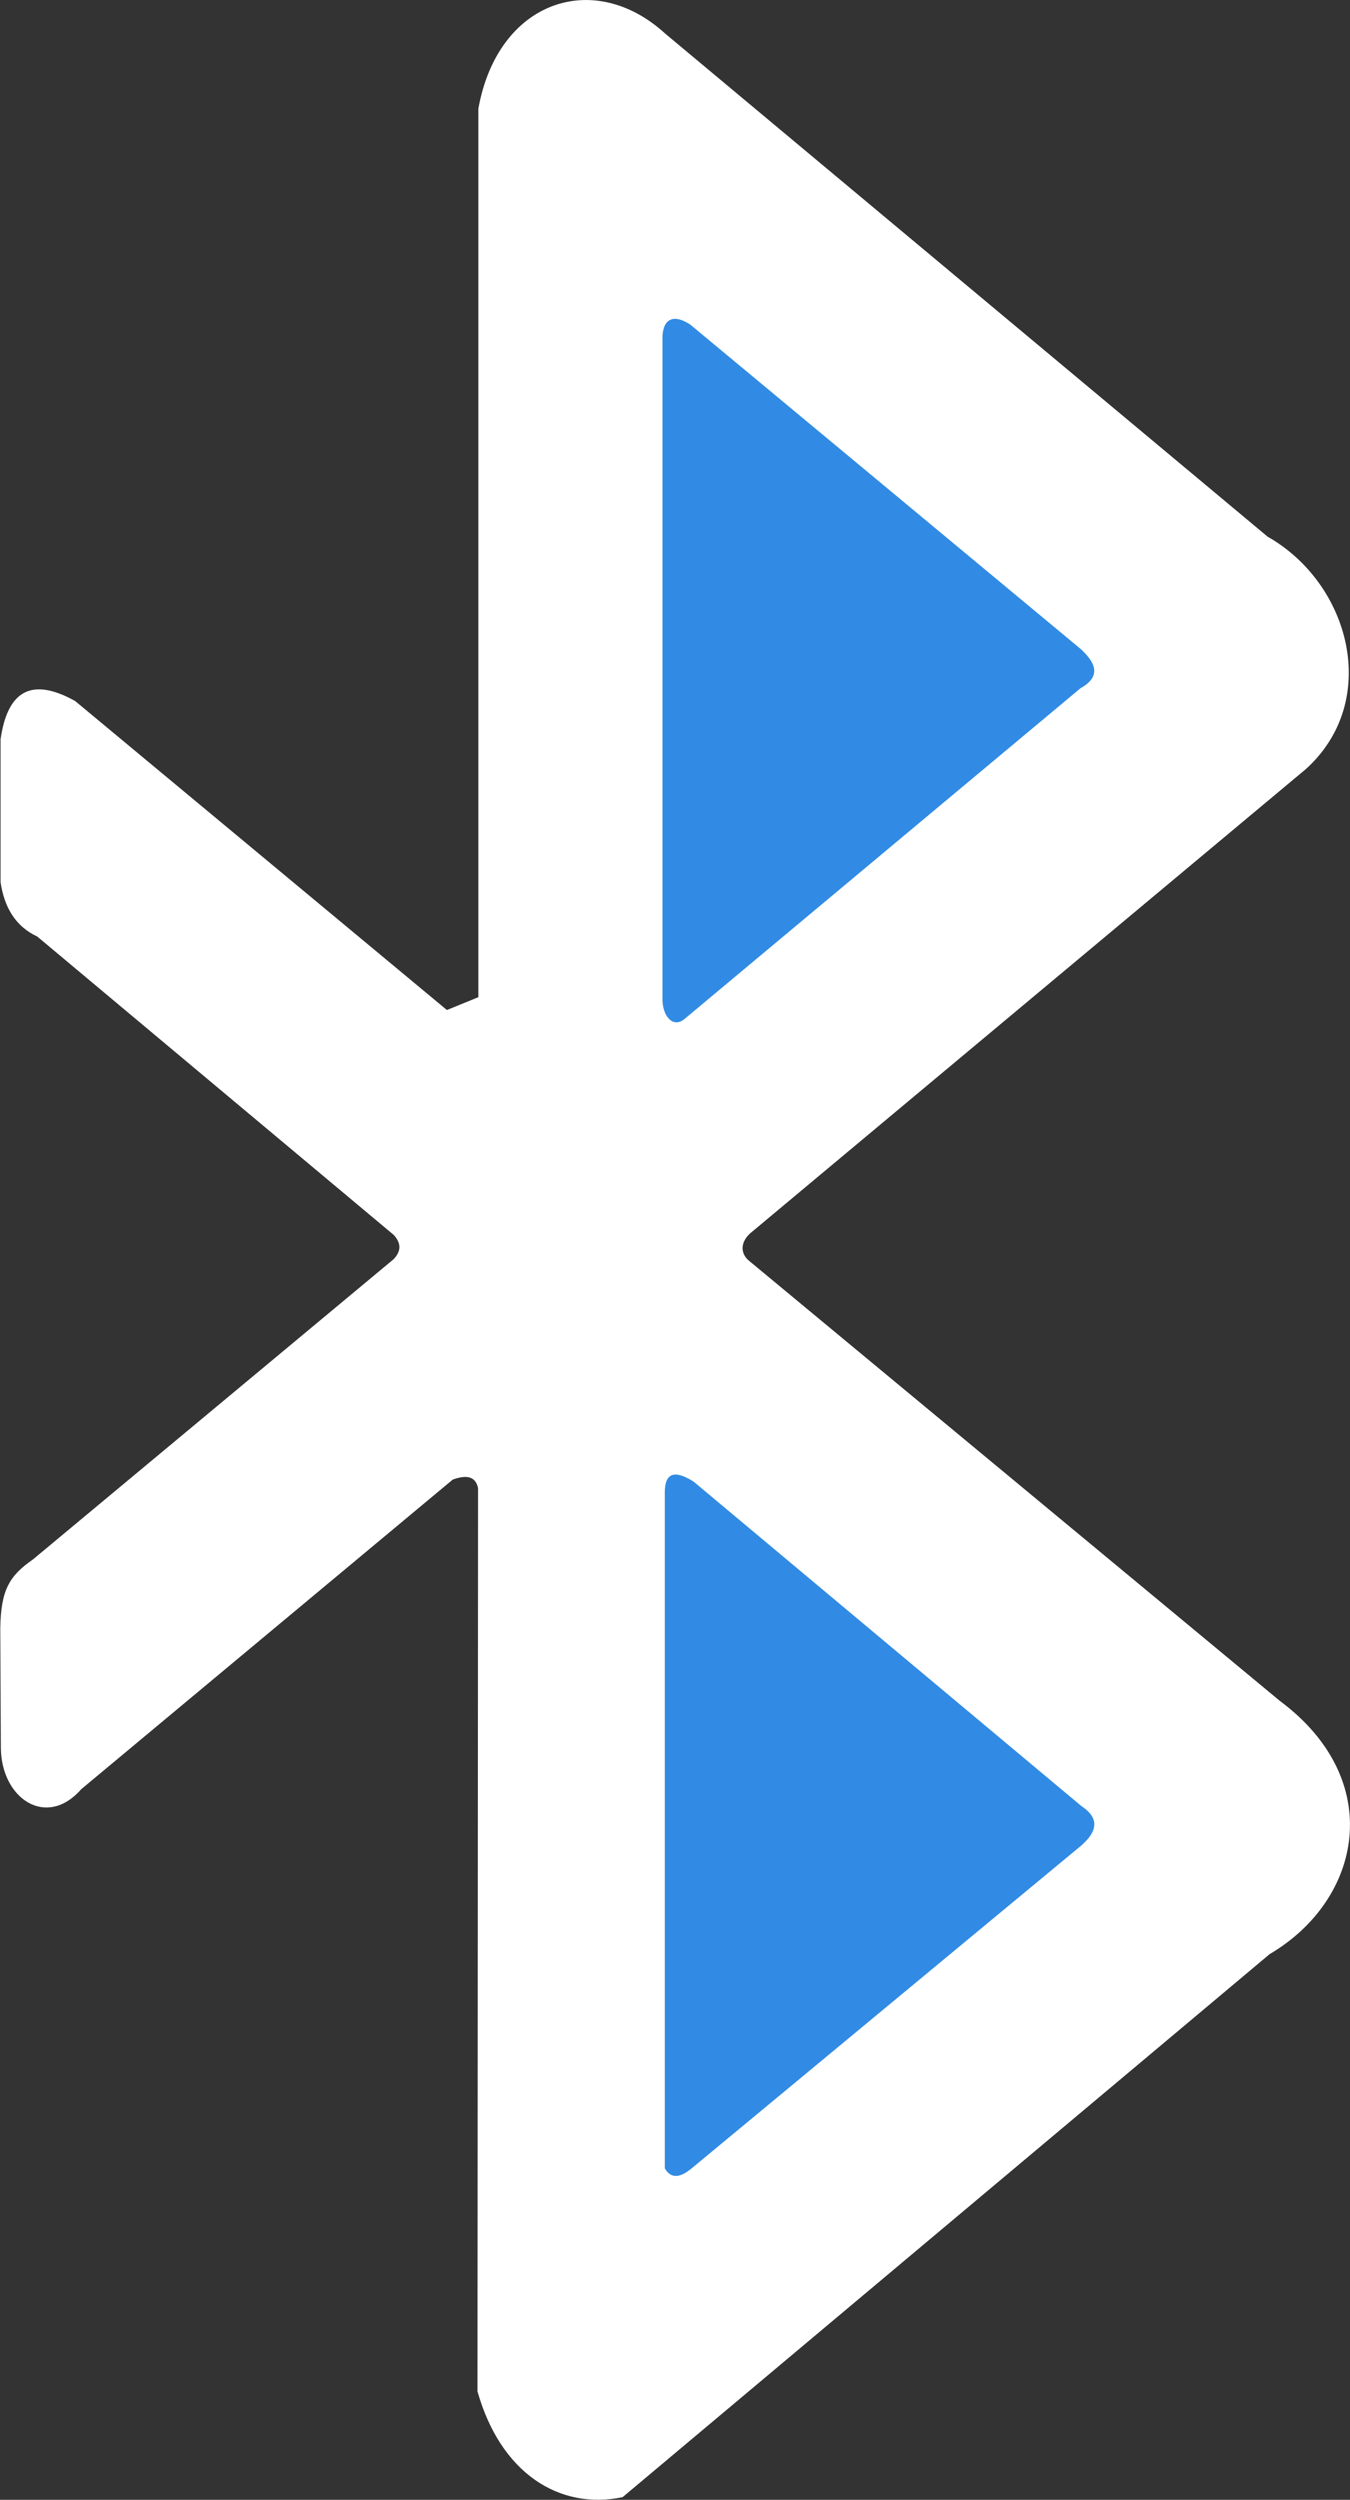 <?xml version="1.0" encoding="UTF-8"?>
<svg id="_图层_2" data-name="图层 2" xmlns="http://www.w3.org/2000/svg" viewBox="0 0 46.34 85.76">
  <rect x="0" y="0" width="46.34" height="85.76" fill="#333333" stroke="none"/>
  <defs>
    <style>
      .cls-1 {
        fill: #318be4;
      }

      .cls-2 {
        fill: #fff;
      }
    </style>
  </defs>
  <g id="_图层_1-2" data-name="图层 1">
    <path id="_蓝牙图标" data-name="蓝牙图标" class="cls-2" d="M22.83,1.15l20.68,17.26c2.84,1.61,3.9,5.63,1.32,7.97l-19.09,15.94c-.36.34-.3.72-.02.94l18.21,15.09c3.66,2.72,2.83,6.82-.35,8.69l-22.21,18.63c-2.19.45-4.19-.84-4.98-3.63l.02-30.99c-.08-.37-.35-.48-.87-.29l-12.75,10.62c-1.2,1.37-2.75.32-2.76-1.42l-.02-4.1c.02-1.31.31-1.8,1.12-2.36l12.38-10.3c.26-.27.27-.54.01-.83L1.28,32.13c-.75-.35-1.13-1-1.26-1.86v-4.91c.24-1.67,1.07-2.14,2.56-1.31l12.76,10.6,1.08-.44V3.73C17.09,0,20.4-1.07,22.83,1.15Z"/>
    <path class="cls-1" d="M23.81,50.83l13.31,11.13c.55.36.63.8,0,1.35l-13.38,11.08c-.4.33-.71.36-.92,0v-23.1c-.02-.65.21-.95.99-.46Z"/>
    <path class="cls-1" d="M23.7,11.14l13.39,11.12c.55.5.7.96,0,1.35l-13.62,11.37c-.38.28-.73-.12-.73-.7V11.52c.04-.62.42-.74.96-.38Z"/>
  </g>
</svg>